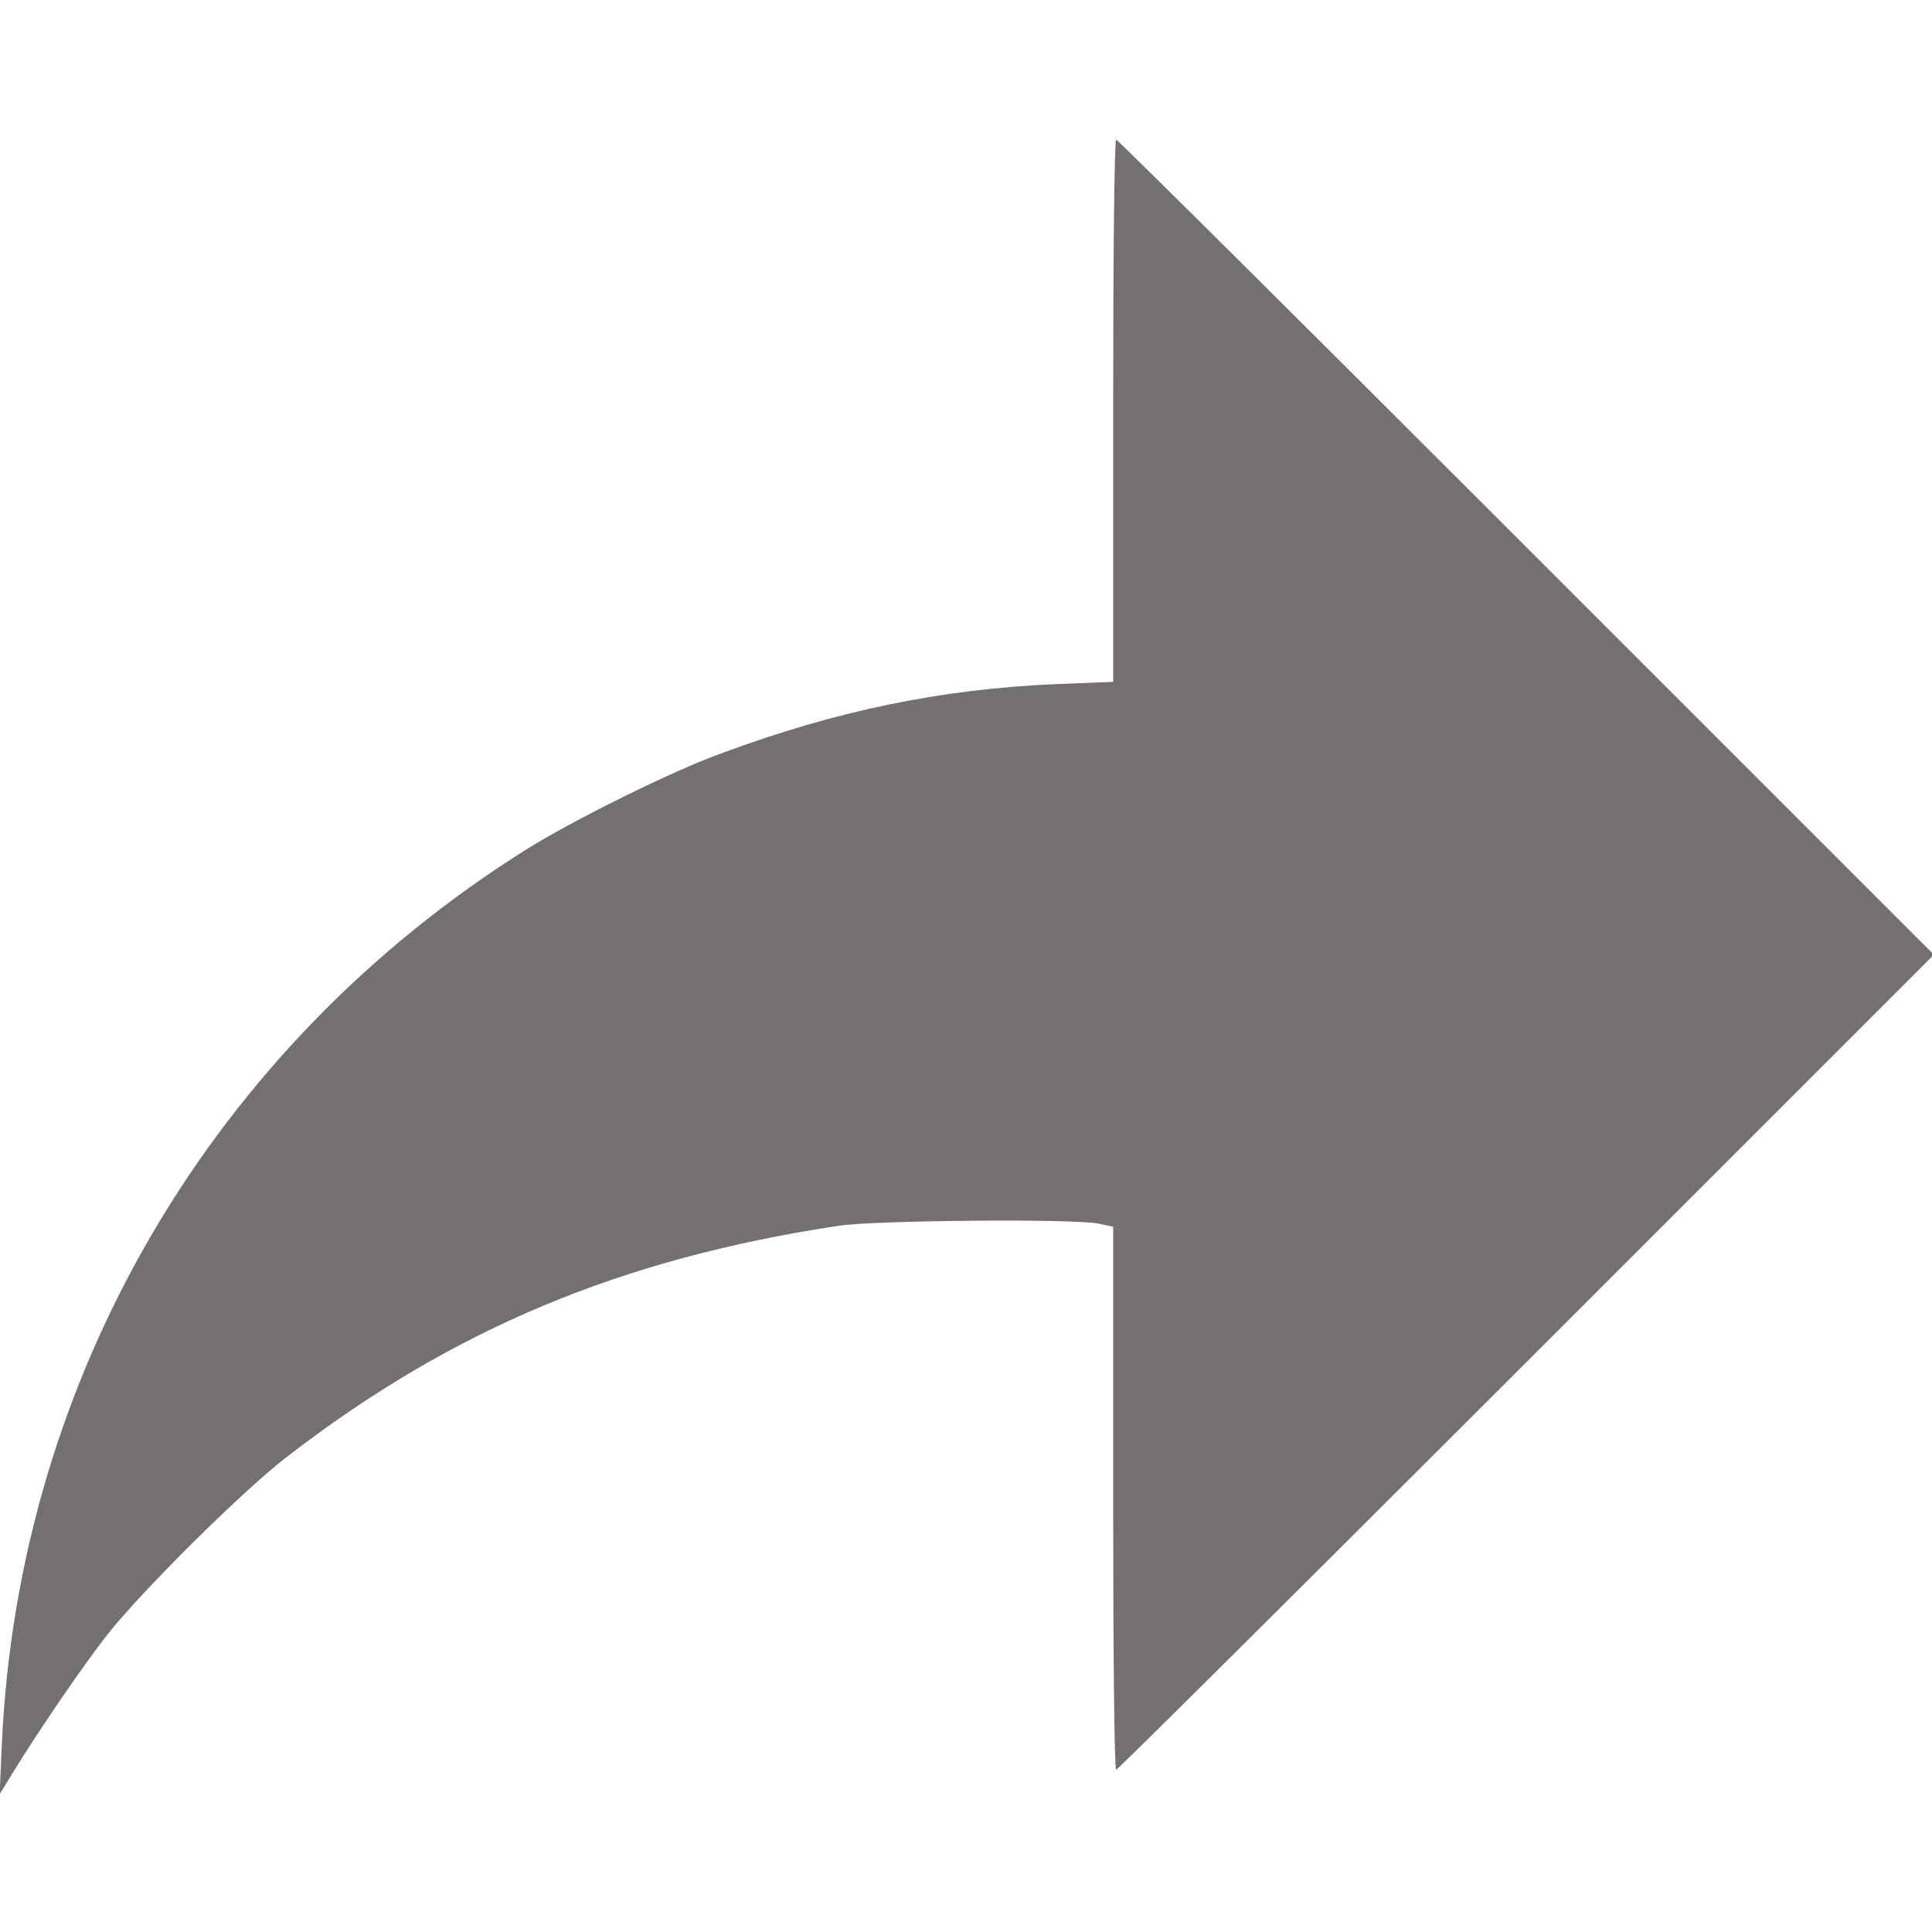 <?xml version="1.0" standalone="no"?>
<!DOCTYPE svg PUBLIC "-//W3C//DTD SVG 20010904//EN"
 "http://www.w3.org/TR/2001/REC-SVG-20010904/DTD/svg10.dtd">
<svg version="1.0" xmlns="http://www.w3.org/2000/svg"
 width="14pt" height="14pt" viewBox="0 0 512 512"
 preserveAspectRatio="xMidYMid meet">

<g transform="translate(0,512) scale(0.1,-0.1)"
fill="#736f72" stroke="none">
<path d="M2950 4032 l0 -719 -152 -6 c-303 -13 -581 -70 -888 -184 -130 -47
-394 -178 -515 -254 -832 -522 -1346 -1399 -1390 -2370 l-6 -134 33 54 c73
119 191 291 254 371 92 116 358 380 474 469 439 339 887 526 1465 613 100 14
623 19 688 5 l37 -8 0 -719 c0 -396 3 -720 8 -720 4 0 493 486 1087 1080
l1080 1080 -1080 1080 c-594 594 -1083 1080 -1087 1080 -5 0 -8 -323 -8 -718z"/>
</g>
</svg>
